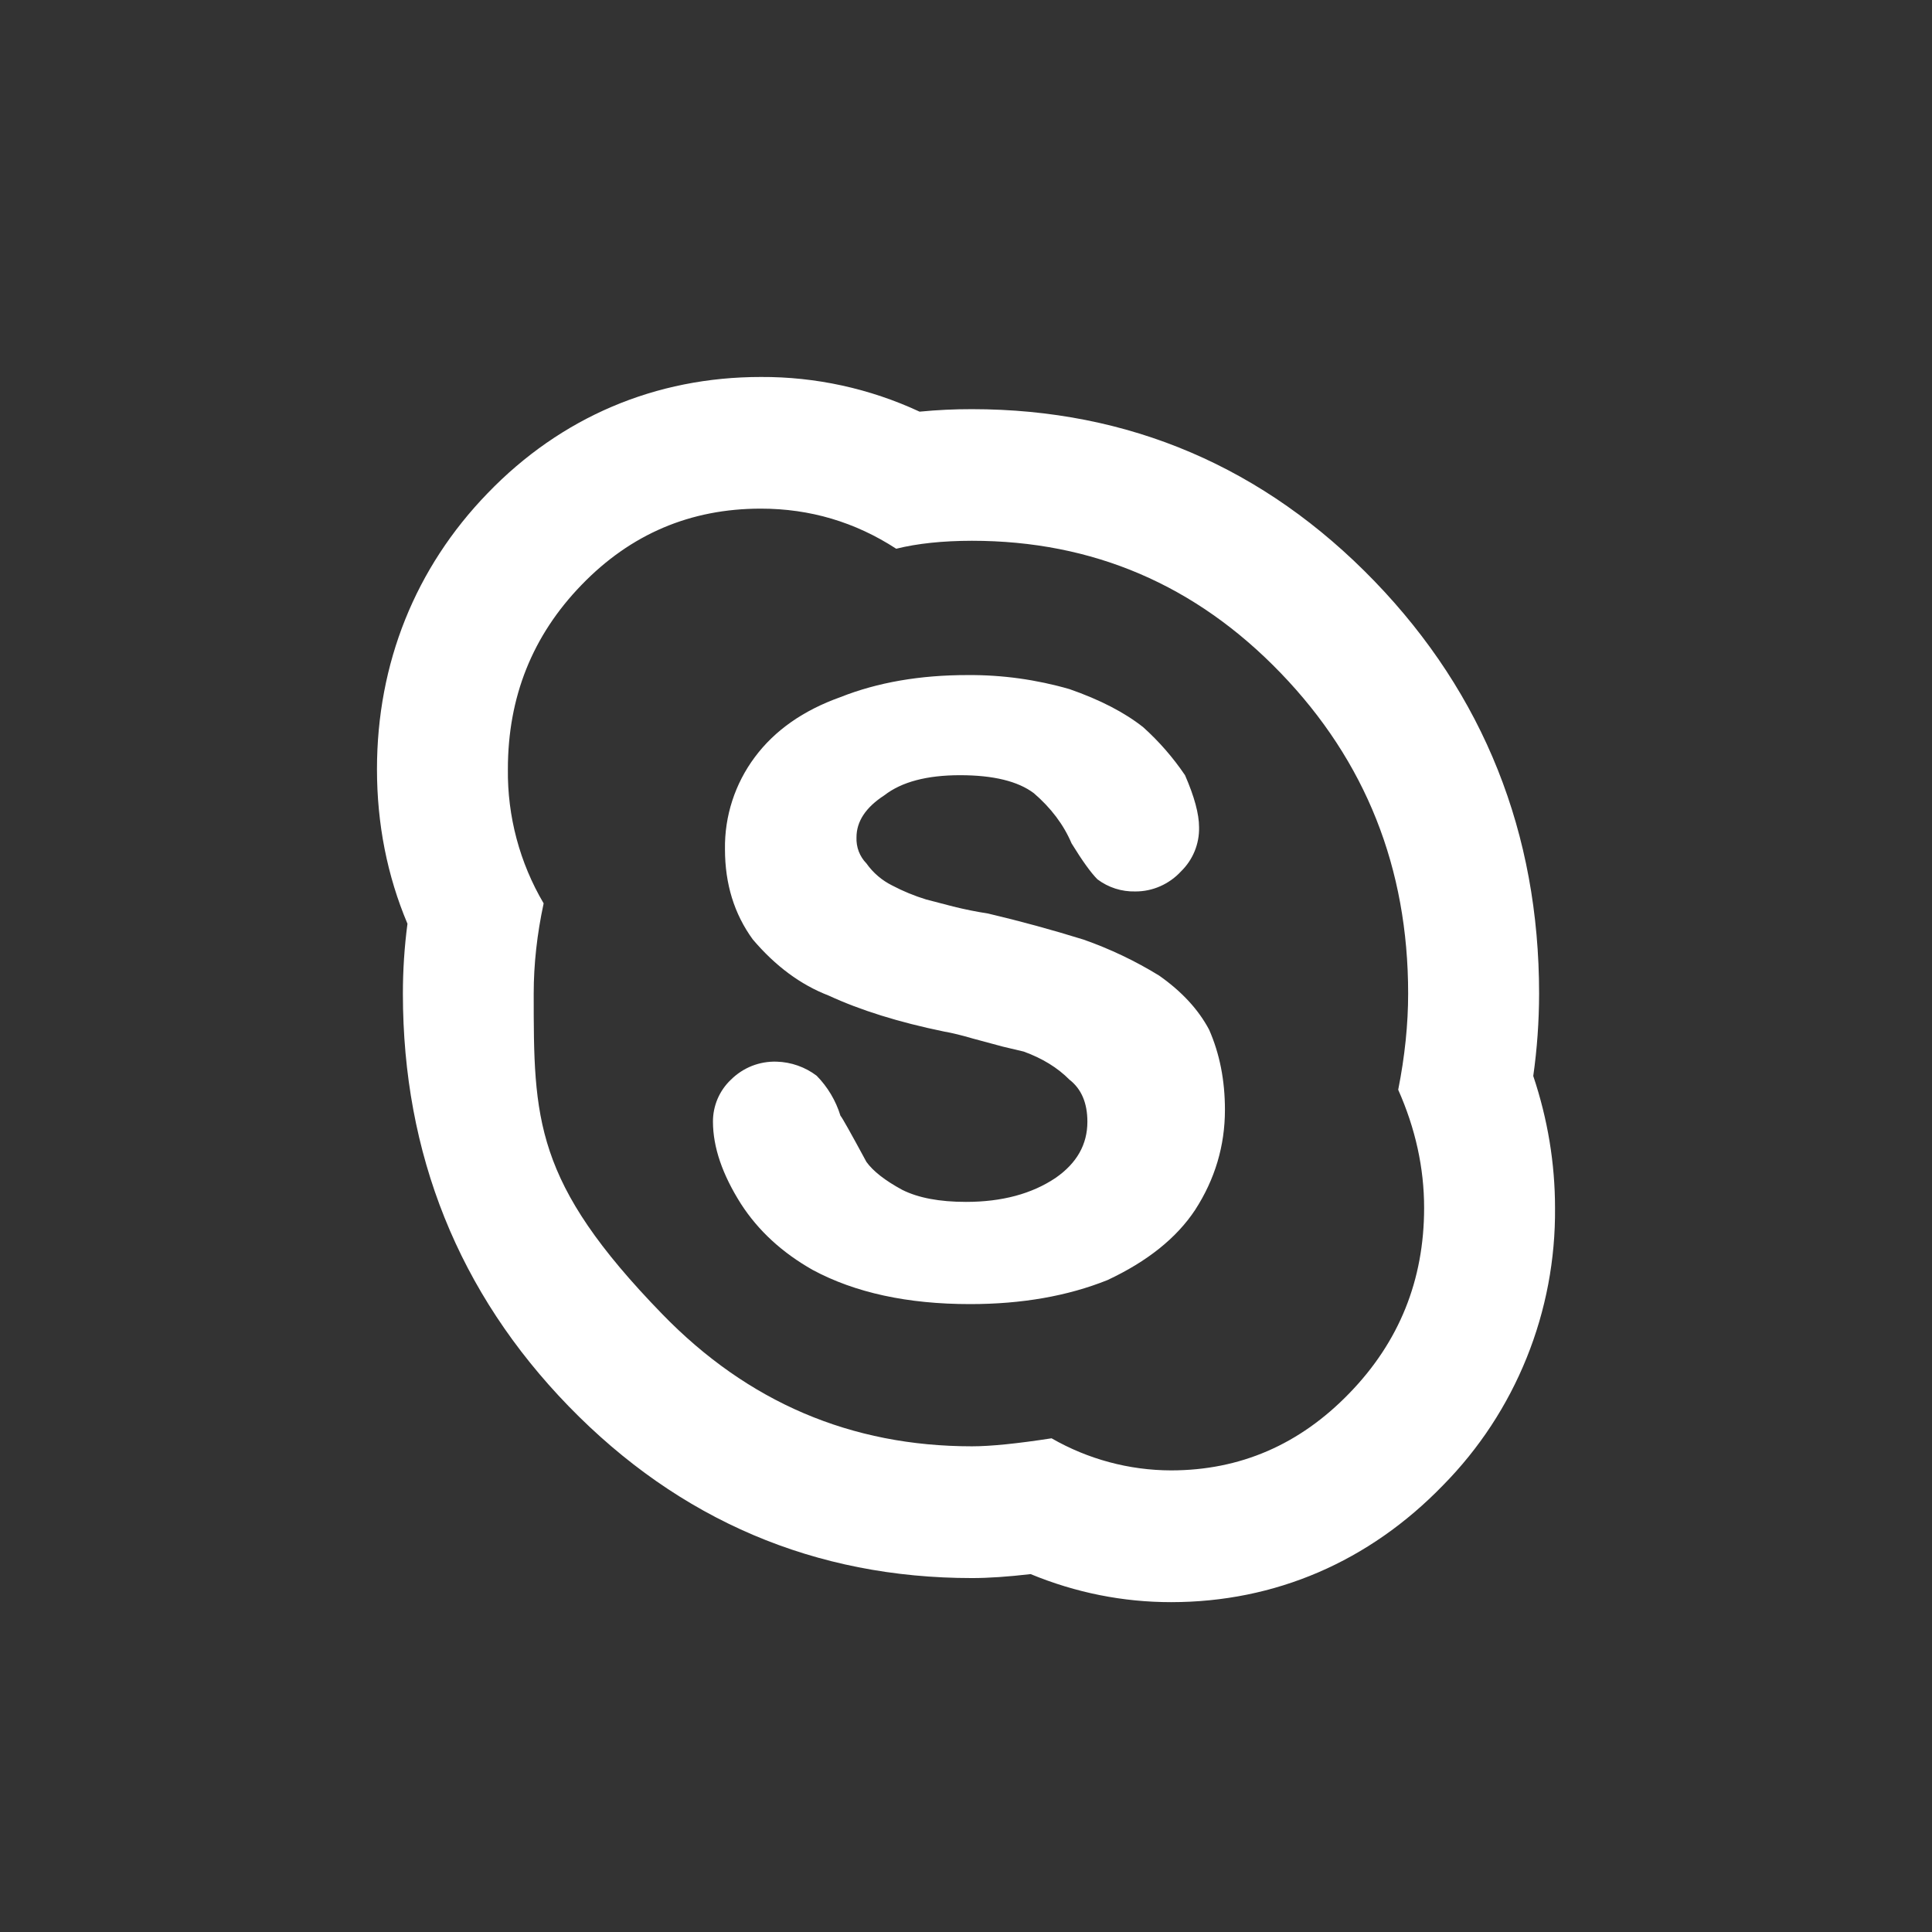 <svg width="41" height="41" viewBox="0 0 41 41" fill="none" xmlns="http://www.w3.org/2000/svg">
<rect x="0" y="0" width="41" height="41" fill="#333333" stroke="none"/>
<path d="M16.146 10.794C17.188 10.794 18.146 11.078 19.019 11.645C19.47 11.533 20.006 11.477 20.626 11.476C23.19 11.476 25.374 12.411 27.177 14.281C28.981 16.152 29.883 18.42 29.883 21.085C29.883 21.736 29.813 22.417 29.672 23.126C30.038 23.95 30.222 24.785 30.222 25.633C30.222 27.166 29.693 28.477 28.636 29.566C27.58 30.657 26.319 31.203 24.851 31.204C23.962 31.202 23.088 30.967 22.316 30.523C21.585 30.636 21.022 30.693 20.626 30.693C18.061 30.693 15.87 29.758 14.053 27.886C11.326 25.08 11.326 23.748 11.326 21.085C11.326 20.461 11.397 19.823 11.537 19.171C11.029 18.31 10.766 17.324 10.778 16.323C10.778 14.791 11.299 13.488 12.342 12.412C13.384 11.334 14.652 10.794 16.146 10.794ZM20.5 25.506C19.938 25.506 19.486 25.421 19.146 25.25C18.781 25.052 18.528 24.854 18.386 24.656C18.048 24.031 17.865 23.705 17.836 23.678C17.738 23.358 17.564 23.066 17.33 22.828C17.085 22.643 16.789 22.539 16.483 22.53C16.304 22.524 16.125 22.555 15.958 22.62C15.791 22.686 15.639 22.786 15.511 22.913C15.39 23.027 15.294 23.166 15.228 23.319C15.163 23.473 15.129 23.638 15.13 23.805C15.131 24.344 15.329 24.925 15.725 25.549C16.091 26.116 16.598 26.583 17.247 26.95C18.147 27.434 19.26 27.675 20.586 27.675C21.683 27.675 22.655 27.505 23.503 27.165C24.348 26.769 24.968 26.273 25.362 25.677C25.784 25.025 25.995 24.316 25.995 23.551C25.995 22.929 25.884 22.362 25.659 21.851C25.433 21.425 25.081 21.043 24.601 20.705C24.095 20.393 23.556 20.137 22.996 19.94C22.326 19.732 21.649 19.547 20.966 19.386C20.718 19.348 20.471 19.298 20.226 19.237L19.657 19.089C19.408 19.013 19.167 18.914 18.937 18.793C18.718 18.685 18.529 18.524 18.387 18.323C18.316 18.251 18.261 18.164 18.224 18.069C18.188 17.974 18.172 17.872 18.176 17.77C18.176 17.431 18.373 17.133 18.768 16.877C19.134 16.593 19.67 16.451 20.373 16.451C21.079 16.451 21.601 16.578 21.939 16.832C22.304 17.146 22.572 17.501 22.74 17.897C22.967 18.266 23.15 18.521 23.29 18.661C23.521 18.835 23.804 18.925 24.093 18.918C24.275 18.919 24.456 18.881 24.623 18.807C24.79 18.733 24.94 18.626 25.064 18.491C25.188 18.37 25.286 18.225 25.352 18.064C25.418 17.903 25.45 17.73 25.446 17.556C25.446 17.273 25.346 16.905 25.148 16.451C24.895 16.077 24.597 15.735 24.261 15.433C23.866 15.12 23.345 14.85 22.696 14.624C21.995 14.422 21.269 14.321 20.54 14.326C19.526 14.325 18.624 14.481 17.835 14.794C17.047 15.075 16.442 15.499 16.019 16.067C15.598 16.63 15.374 17.318 15.385 18.023C15.385 18.759 15.582 19.397 15.976 19.937C16.456 20.502 16.991 20.898 17.582 21.126C18.259 21.439 19.076 21.694 20.035 21.891C20.204 21.92 20.408 21.97 20.647 22.04L21.282 22.211L21.725 22.316C22.119 22.459 22.443 22.657 22.696 22.913C22.949 23.109 23.076 23.407 23.076 23.805C23.076 24.288 22.851 24.685 22.401 24.997C21.896 25.336 21.262 25.506 20.5 25.506ZM16.146 8C13.911 8 11.905 8.852 10.349 10.466C8.814 12.05 8 14.078 8 16.323C8 17.485 8.217 18.584 8.647 19.603C8.582 20.095 8.55 20.59 8.55 21.087C8.55 24.493 9.735 27.439 12.067 29.842C14.418 32.262 17.3 33.489 20.628 33.489C20.98 33.489 21.387 33.461 21.872 33.405C22.83 33.8 23.829 34 24.852 34C27.058 34 29.054 33.142 30.626 31.517C31.389 30.743 31.991 29.825 32.398 28.815C32.806 27.805 33.01 26.724 33 25.634C33 24.688 32.845 23.75 32.538 22.834C32.62 22.256 32.661 21.672 32.662 21.087C32.662 17.682 31.487 14.738 29.172 12.337C26.832 9.913 23.957 8.683 20.628 8.683C20.256 8.682 19.885 8.7 19.515 8.736C18.459 8.245 17.309 7.994 16.146 8Z" fill="white"/>
</svg>
